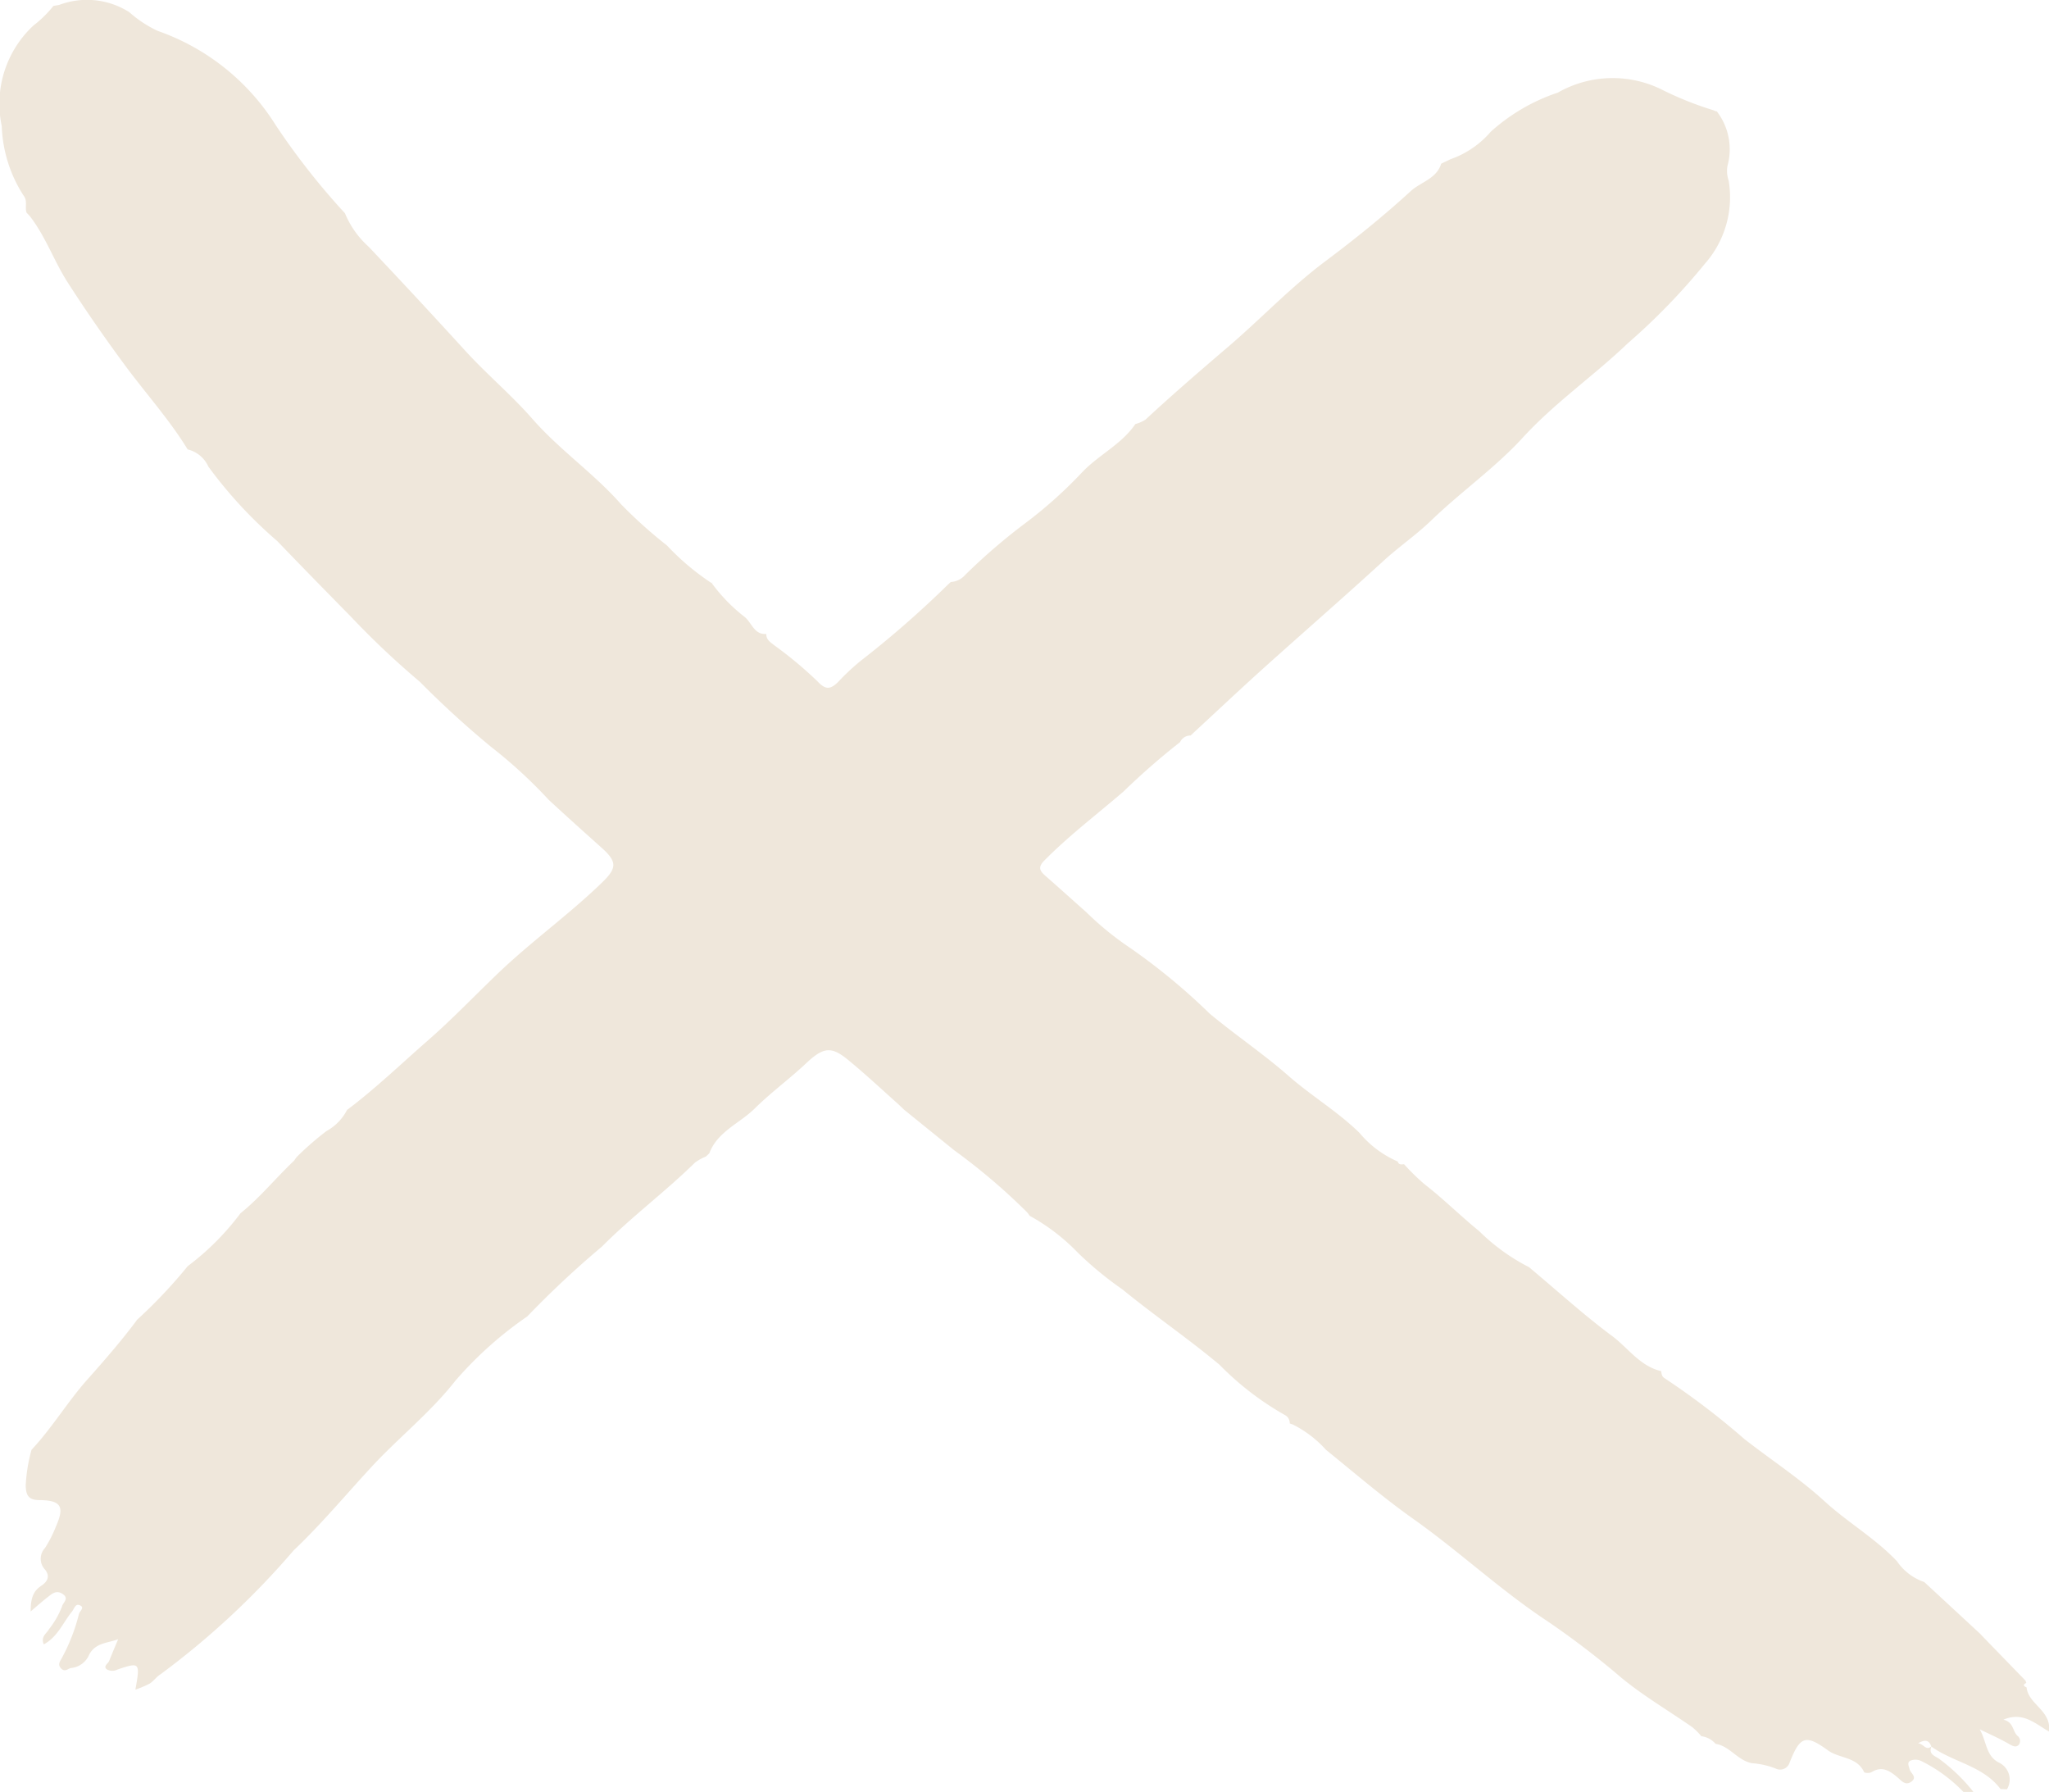 <svg id="Group_311" data-name="Group 311" xmlns="http://www.w3.org/2000/svg" xmlns:xlink="http://www.w3.org/1999/xlink" width="45.51" height="39.793" viewBox="0 0 45.51 39.793">
  <defs>
    <clipPath id="clip-path">
      <rect id="Rectangle_104" data-name="Rectangle 104" width="45.51" height="39.793" fill="#efe7db"/>
    </clipPath>
  </defs>
  <g id="Group_310" data-name="Group 310" clip-path="url(#clip-path)">
    <path id="Path_10932" data-name="Path 10932" d="M26.445,16.333a.255.255,0,0,0-.235.147,15.8,15.8,0,0,0-1.254,1.095c-.59.509-1.213.979-1.762,1.536-.152.154-.093.235.033.345.3.262.6.534.9.8a6.825,6.825,0,0,0,.951.778,13.757,13.757,0,0,1,1.791,1.476c.574.477,1.193.893,1.753,1.384.506.444,1.09.789,1.575,1.265a2.283,2.283,0,0,0,.848.634c.021.079.084.064.14.06a5,5,0,0,0,.454.444c.422.326.8.705,1.216,1.043a4.43,4.43,0,0,0,1.108.8l.06.052c.591.495,1.163,1.015,1.781,1.474.358.266.621.673,1.092.782h0c.009.059.013.12.074.156a16.752,16.752,0,0,1,1.774,1.352c.592.462,1.227.875,1.779,1.38.515.472,1.125.821,1.61,1.333a1.2,1.2,0,0,0,.606.462l0,0,1.247,1.154.009.012,1,1.031a.055.055,0,0,0,.012.043c-.076.037-.07.069.005.1h0c.038.378.554.508.5.981-.312-.176-.575-.449-1.015-.264.228.052.2.252.312.358a.142.142,0,0,1,.035.194c-.063.074-.136.037-.219-.011-.211-.122-.435-.22-.654-.327.154.262.132.59.427.739a.416.416,0,0,1,.178.593l-.142-.005c-.388-.518-1.048-.592-1.537-.944-.046-.133-.125-.17-.294-.073.131.016.174.178.3.064-.09.195.108.225.191.3a3.869,3.869,0,0,1,.737.716l0,0-.206.01-.024-.018a3.362,3.362,0,0,0-.924-.676.3.3,0,0,0-.245-.01c-.081.042-.035.121-.018.191.022.09.176.17.043.272s-.221-.014-.312-.092c-.17-.144-.343-.261-.576-.116-.041.026-.154.021-.165,0-.159-.344-.547-.3-.8-.481-.5-.364-.623-.319-.855.268a.22.22,0,0,1-.286.143,1.754,1.754,0,0,0-.548-.128c-.329-.063-.494-.382-.81-.43a.5.5,0,0,0-.317-.17,1.522,1.522,0,0,0-.2-.2c-.526-.367-1.085-.693-1.578-1.1A18.9,18.9,0,0,0,34.368,36c-1.042-.688-1.951-1.543-2.966-2.262-.676-.478-1.307-1.021-1.951-1.543a2.493,2.493,0,0,0-.737-.562l-.068-.023a.2.2,0,0,0-.1-.183,6.531,6.531,0,0,1-1.463-1.124c-.7-.584-1.45-1.095-2.153-1.67a7.81,7.81,0,0,1-.989-.814A4.462,4.462,0,0,0,22.872,27l-.054-.074a13.758,13.758,0,0,0-1.626-1.384h0l-1.112-.9-.132-.126c-.364-.324-.72-.658-1.1-.97-.391-.326-.564-.29-.951.073-.367.345-.778.644-1.137,1-.336.33-.823.508-1.006.992l-.074.071a1.074,1.074,0,0,0-.247.138c-.662.65-1.406,1.2-2.064,1.863a21.181,21.181,0,0,0-1.65,1.542l-.009.009a8.406,8.406,0,0,0-1.594,1.425c-.572.73-1.3,1.294-1.915,1.971-.552.6-1.081,1.232-1.68,1.8A17.861,17.861,0,0,1,3.565,37.18c-.089.053-.152.151-.24.206a2.207,2.207,0,0,1-.318.135c.109-.606.1-.614-.4-.446a.242.242,0,0,1-.242-.01c-.073-.069.035-.121.059-.181.065-.161.132-.322.2-.482-.243.088-.5.078-.641.337a.488.488,0,0,1-.388.3c-.075,0-.138.1-.228.021-.106-.1-.022-.18.016-.259a4.155,4.155,0,0,0,.37-.957c.014-.07.146-.15.011-.2-.091-.037-.118.085-.165.143-.2.245-.317.562-.627.729-.074-.175.066-.242.118-.34a1.928,1.928,0,0,0,.287-.5c.018-.088.168-.176.014-.28-.135-.091-.23-.009-.325.065-.128.1-.25.208-.385.323,0-.293.056-.449.232-.567.152-.1.2-.222.086-.363a.349.349,0,0,1,0-.478,2.755,2.755,0,0,0,.247-.487c.19-.431.112-.571-.362-.577-.248,0-.307-.1-.313-.326A3.625,3.625,0,0,1,.7,32.195a.136.136,0,0,0,.026-.028c.445-.481.784-1.05,1.215-1.533.38-.427.753-.855,1.094-1.312l0-.006a11.13,11.13,0,0,0,1.135-1.2l0,0A5.809,5.809,0,0,0,5.34,26.944l0,0c.435-.35.786-.786,1.19-1.168l.056-.079a6.8,6.8,0,0,1,.665-.58,1.116,1.116,0,0,0,.46-.475l.005,0c.633-.476,1.205-1.029,1.8-1.548.535-.468,1.038-.995,1.558-1.492.733-.7,1.563-1.293,2.294-2,.329-.318.346-.458.008-.764-.4-.358-.795-.712-1.187-1.075a10.7,10.7,0,0,0-1.276-1.173A21.134,21.134,0,0,1,9.325,15.14a18.735,18.735,0,0,1-1.531-1.446c-.547-.556-1.095-1.116-1.635-1.678a9.886,9.886,0,0,1-1.531-1.654.677.677,0,0,0-.46-.382l0,0c-.405-.662-.928-1.24-1.387-1.861C2.334,7.514,1.907,6.9,1.5,6.266,1.195,5.789,1.01,5.243.657,4.793L.59,4.722C.547,4.6.62,4.461.521,4.339A3.032,3.032,0,0,1,.039,2.8,2.373,2.373,0,0,1,.74.569,2.567,2.567,0,0,0,1.187.131L1.313.11A1.751,1.751,0,0,1,2.871.27,2.636,2.636,0,0,0,3.5.685,5.061,5.061,0,0,1,6.124,2.779,15.768,15.768,0,0,0,7.662,4.736l0,0a2.045,2.045,0,0,0,.526.743Q9.27,6.622,10.334,7.789c.482.528,1.034.989,1.5,1.523.6.684,1.357,1.2,1.959,1.884a10.338,10.338,0,0,0,1.021.917,5.538,5.538,0,0,0,.993.837l.024-.025-.02.028a3.771,3.771,0,0,0,.733.751c.154.127.208.395.477.374h0c-.006.13.093.184.178.253a8.789,8.789,0,0,1,.959.8c.185.2.291.169.448.023a5,5,0,0,1,.527-.492,22.127,22.127,0,0,0,1.915-1.674l.07-.064a.459.459,0,0,0,.317-.154,13.123,13.123,0,0,1,1.319-1.138,9.868,9.868,0,0,0,1.263-1.125c.371-.4.889-.632,1.2-1.09l0,0a.788.788,0,0,0,.227-.1c.605-.562,1.231-1.1,1.858-1.636.715-.614,1.363-1.3,2.123-1.87.66-.494,1.305-1.013,1.912-1.57.222-.2.571-.272.673-.606l.209-.1a2.083,2.083,0,0,0,.892-.61A4.213,4.213,0,0,1,34.6,2.057a2.46,2.46,0,0,1,2.347-.049,7.384,7.384,0,0,0,1.119.443.114.114,0,0,0,.065.021,1.38,1.38,0,0,1,.236,1.217.662.662,0,0,0,.028.321,2.232,2.232,0,0,1-.524,1.842,14.359,14.359,0,0,1-1.717,1.772c-.757.724-1.623,1.32-2.337,2.1-.615.671-1.374,1.2-2.034,1.839-.329.316-.71.577-1.049.887-.882.808-1.785,1.592-2.674,2.392-.545.491-1.078.994-1.616,1.491" transform="translate(0 0)" fill="#efe7db"/>
  </g>
</svg>
